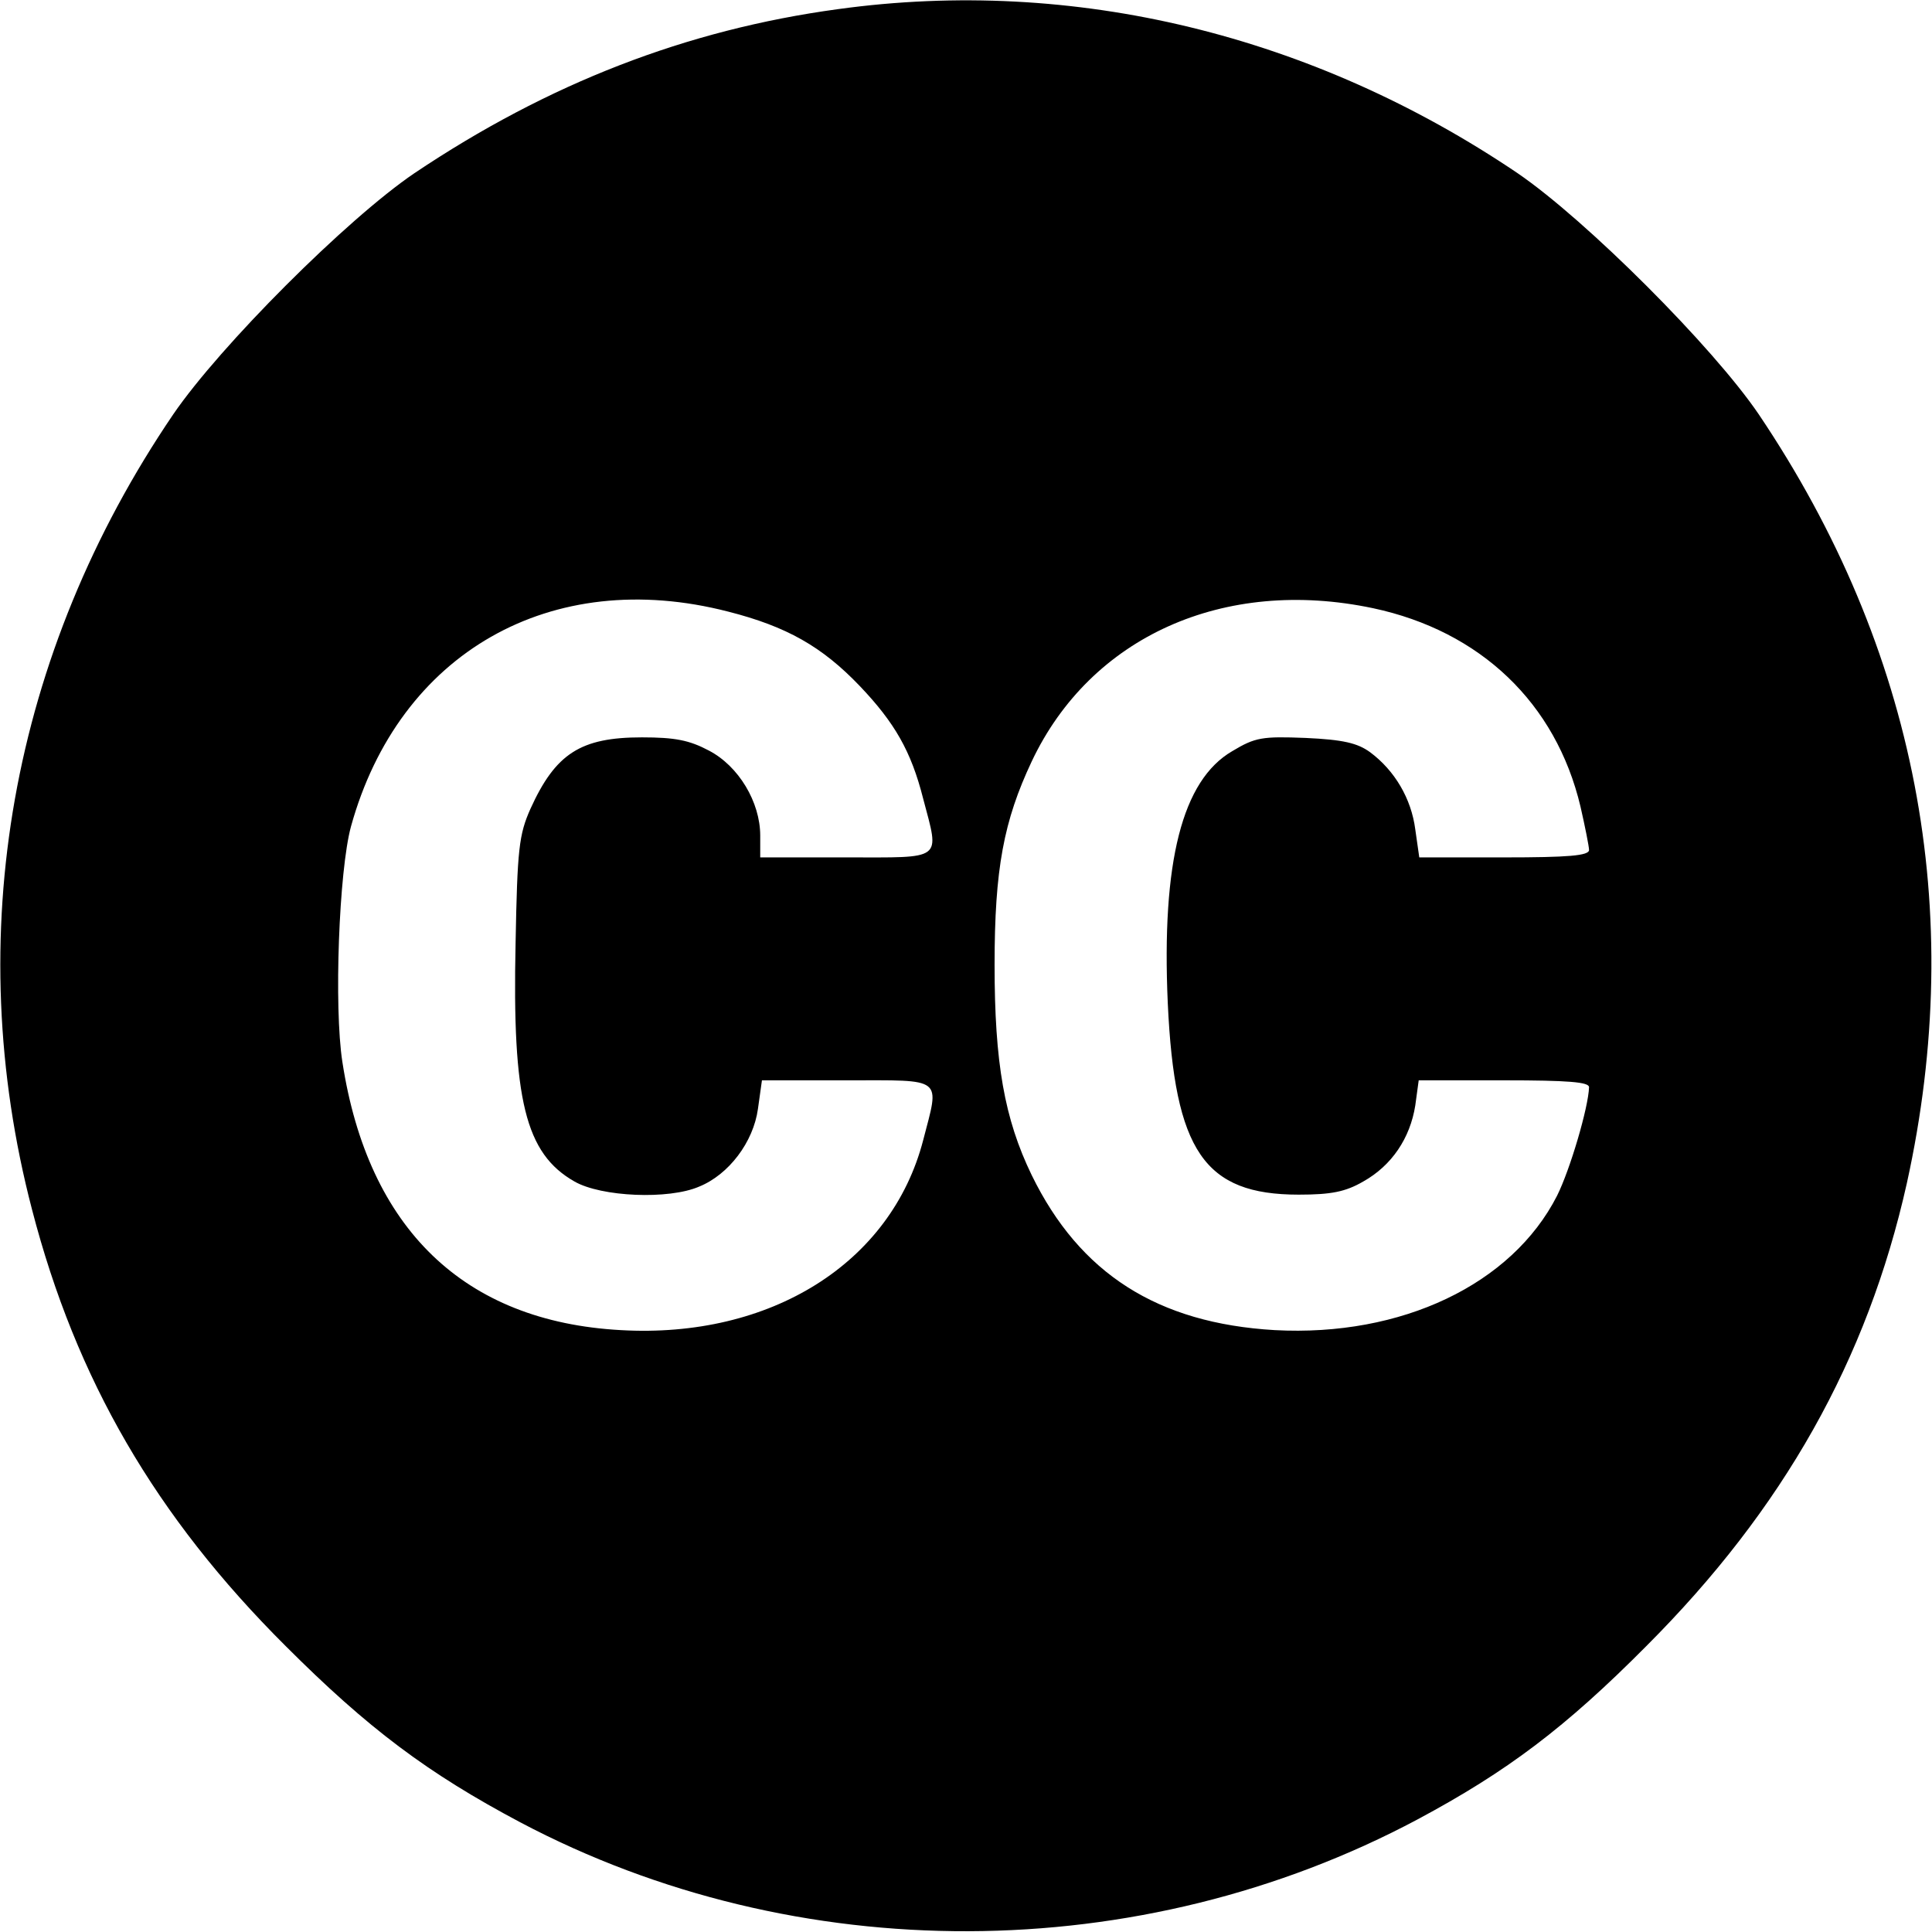 <?xml version="1.0" standalone="no"?>
<!DOCTYPE svg PUBLIC "-//W3C//DTD SVG 20010904//EN"
 "http://www.w3.org/TR/2001/REC-SVG-20010904/DTD/svg10.dtd">
<svg version="1.0" xmlns="http://www.w3.org/2000/svg"
 width="338pt" height="338pt" viewBox="0 0 338 338"
 preserveAspectRatio="xMidYMid meet">
<g transform="translate(0,338) scale(0.1,-0.1)"
fill="#000000" stroke="none">
<path d="M1466 3364 c-265 -36 -507 -130 -741 -287 -118 -80 -340 -302 -422
-422 -284 -418 -372 -912 -247 -1391 77 -297 216 -537 444 -764 144 -144 248
-222 410 -308 484 -256 1084 -254 1570 5 157 84 259 161 400 303 240 240 387
501 456 810 105 476 17 935 -259 1345 -80 118 -302 340 -422 422 -358 242
-776 344 -1189 287z m-192 -1054 c102 -26 164 -61 230 -130 61 -64 90 -114
111 -197 29 -110 37 -103 -135 -103 l-150 0 0 38 c0 59 -38 122 -90 149 -34
18 -59 23 -117 23 -107 0 -151 -28 -195 -125 -20 -45 -23 -70 -26 -235 -6
-274 17 -368 103 -417 47 -27 165 -32 218 -9 52 21 95 78 103 136 l7 50 148 0
c172 0 163 7 134 -105 -56 -215 -267 -347 -529 -332 -274 15 -442 177 -487
469 -15 96 -6 335 15 412 84 304 350 456 660 376z m1128 6 c188 -40 320 -166
363 -347 8 -35 15 -70 15 -76 0 -10 -36 -13 -149 -13 l-148 0 -7 49 c-7 54
-36 103 -79 135 -22 16 -47 22 -113 25 -76 3 -88 1 -128 -23 -88 -51 -124
-194 -113 -441 12 -259 64 -335 229 -335 57 0 82 5 113 23 50 28 82 76 91 133
l6 44 149 0 c113 0 149 -3 149 -12 -1 -35 -33 -144 -56 -190 -79 -155 -272
-247 -494 -235 -205 12 -341 99 -425 271 -48 99 -65 197 -65 368 0 168 16 252
65 356 103 218 336 323 597 268z"/>
</g>
</svg>
